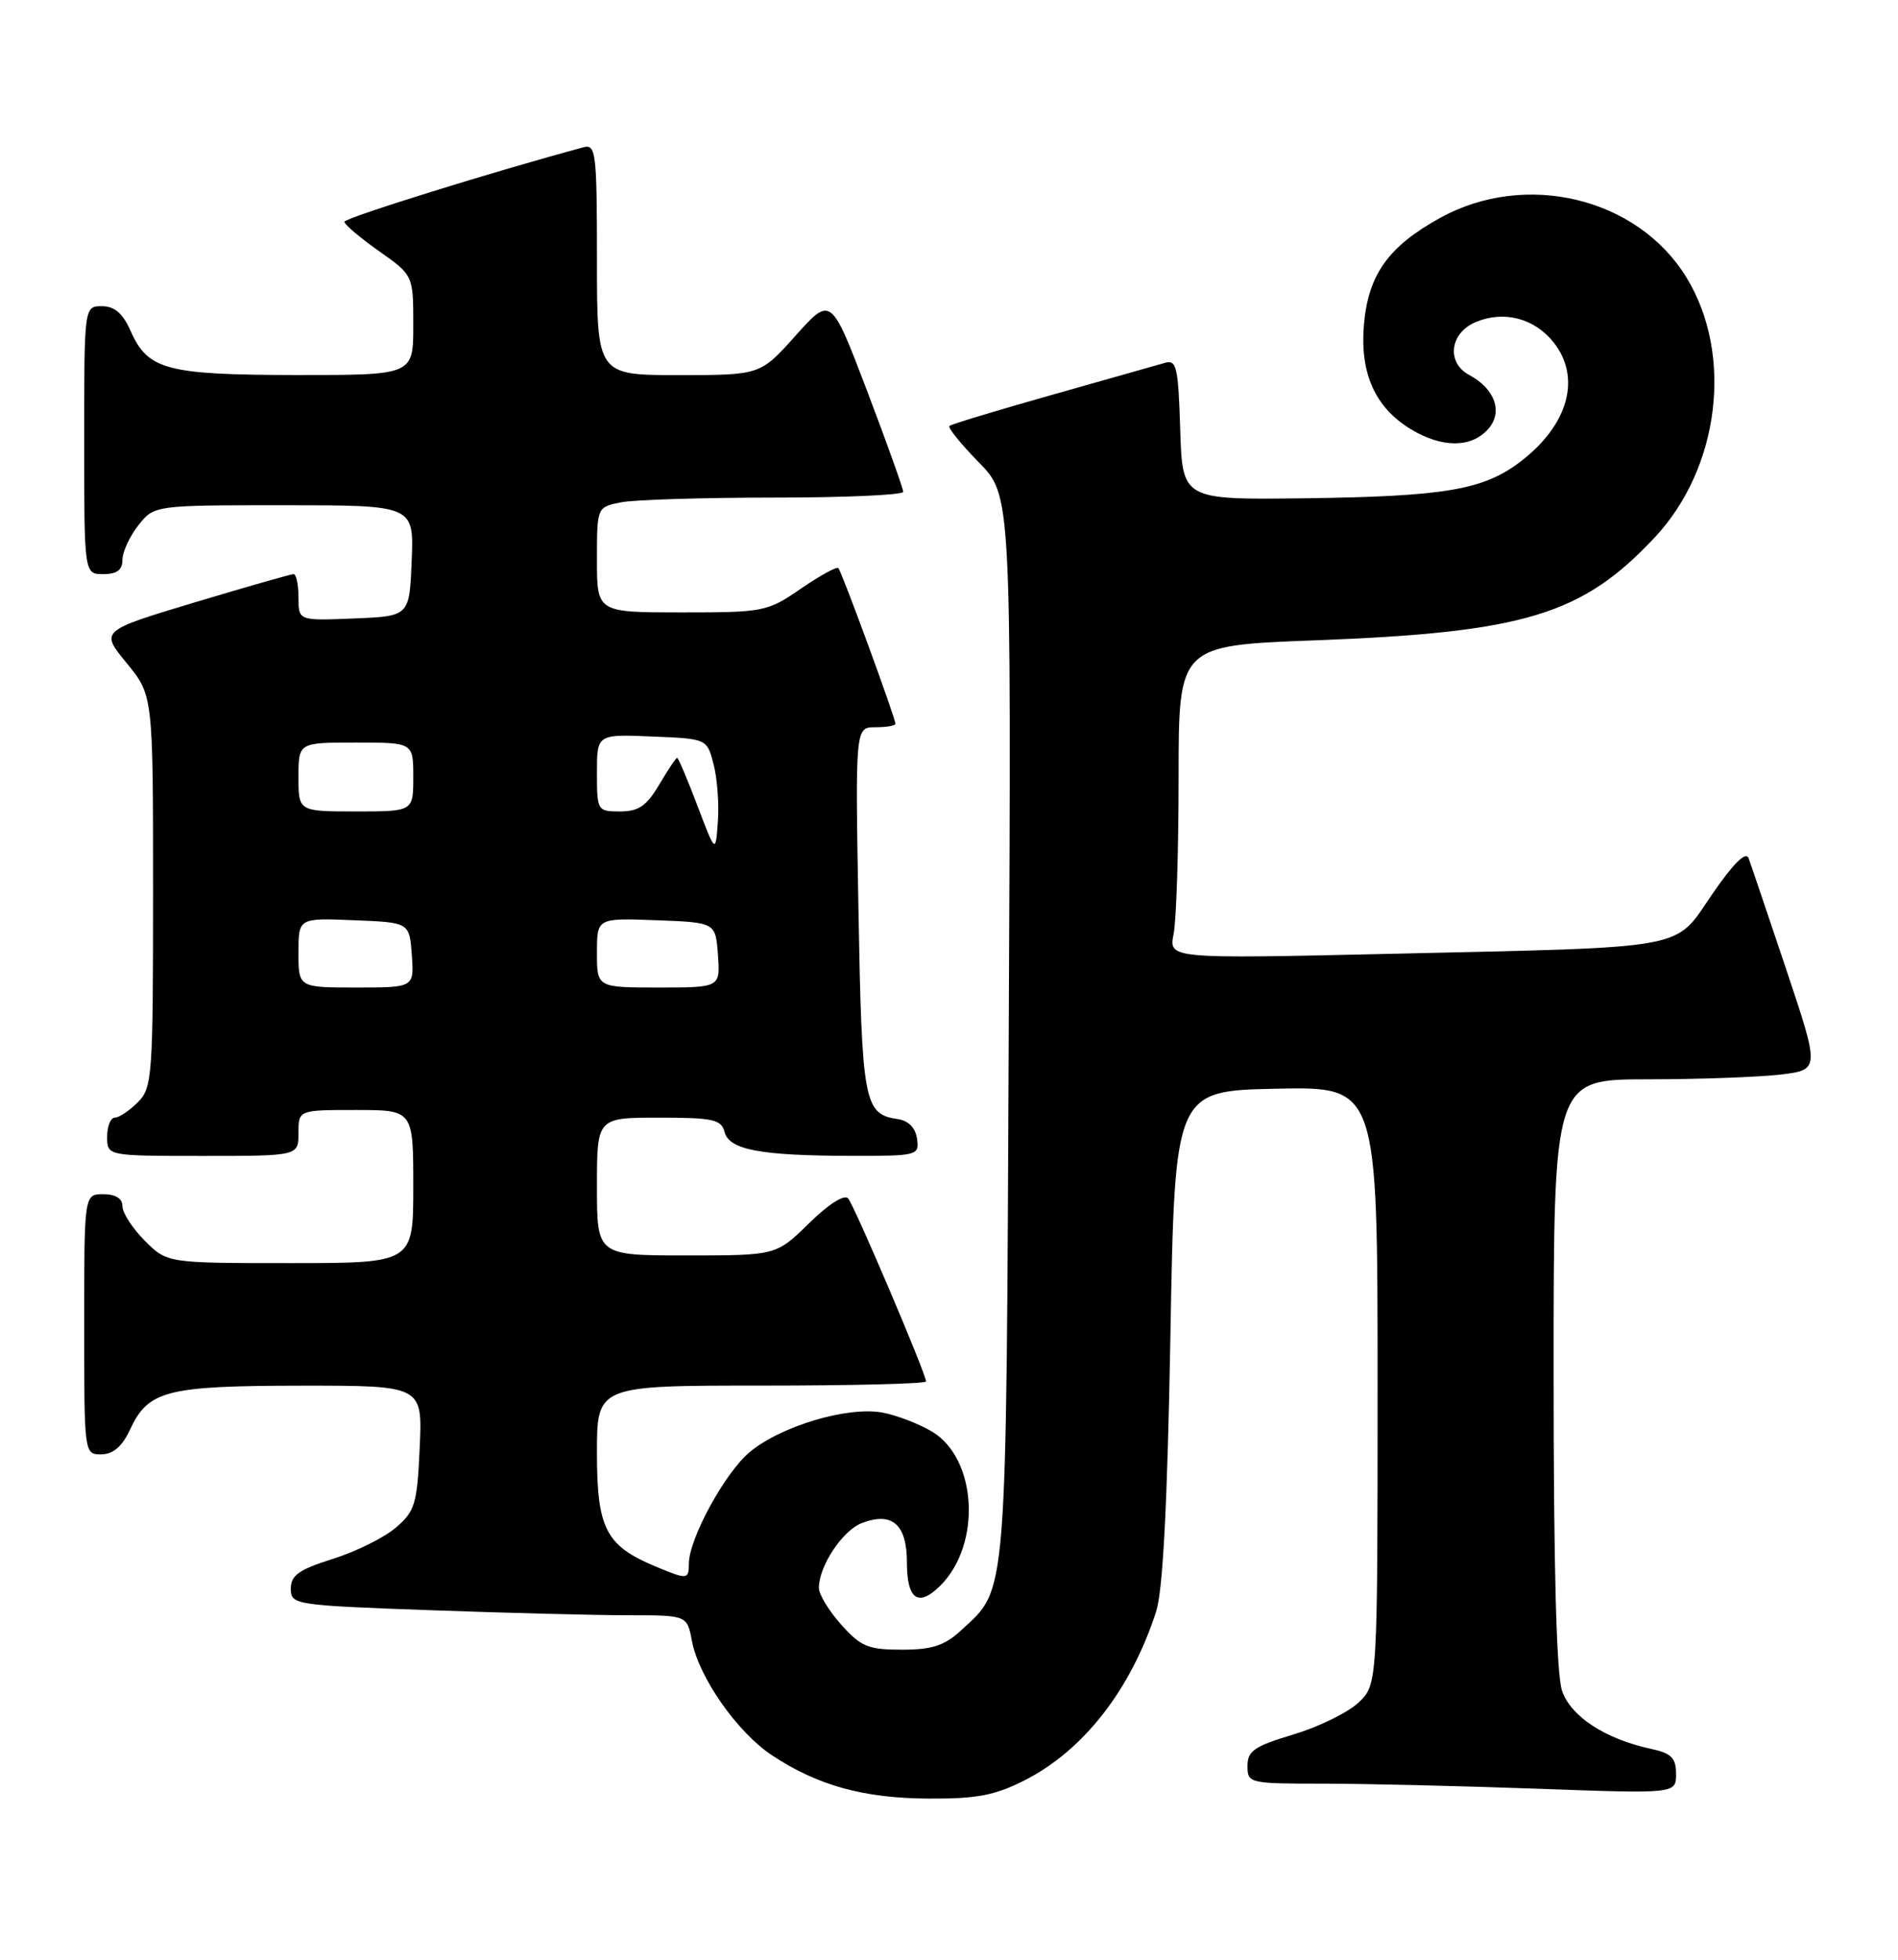<?xml version="1.0" encoding="UTF-8" standalone="no"?>
<!DOCTYPE svg PUBLIC "-//W3C//DTD SVG 1.1//EN" "http://www.w3.org/Graphics/SVG/1.1/DTD/svg11.dtd" >
<svg xmlns="http://www.w3.org/2000/svg" xmlns:xlink="http://www.w3.org/1999/xlink" version="1.1" viewBox="0 0 248 256">
 <g >
 <path fill="currentColor"
d=" M 133.85 232.58 C 141.58 228.66 147.77 220.72 151.07 210.50 C 151.95 207.76 152.54 196.45 152.93 174.50 C 153.50 142.50 153.50 142.50 166.75 142.22 C 180.00 141.94 180.00 141.94 180.00 181.02 C 180.00 220.10 180.00 220.10 177.46 222.45 C 176.06 223.75 172.23 225.61 168.96 226.59 C 163.91 228.10 163.00 228.73 163.00 230.69 C 163.00 232.95 163.23 233.00 172.84 233.00 C 178.25 233.00 190.85 233.30 200.84 233.66 C 219.00 234.32 219.00 234.32 219.00 231.74 C 219.00 229.64 218.39 229.03 215.75 228.46 C 209.76 227.17 205.28 224.25 204.11 220.89 C 203.37 218.77 203.00 204.88 203.00 179.35 C 203.00 141.00 203.00 141.00 215.25 140.99 C 221.99 140.99 229.81 140.70 232.64 140.37 C 237.78 139.75 237.78 139.75 233.39 126.62 C 230.97 119.41 228.76 112.86 228.47 112.09 C 228.12 111.17 226.46 112.83 223.75 116.77 C 218.67 124.18 221.32 123.69 181.60 124.60 C 152.70 125.25 152.70 125.25 153.35 122.00 C 153.71 120.21 154.00 111.00 154.00 101.53 C 154.00 84.32 154.00 84.32 171.75 83.65 C 199.19 82.62 206.74 80.33 216.23 70.19 C 224.73 61.10 226.52 46.25 220.33 36.20 C 213.94 25.81 199.35 22.30 188.18 28.46 C 181.38 32.21 178.76 35.90 178.21 42.49 C 177.69 48.78 179.69 53.23 184.30 56.04 C 188.36 58.52 192.21 58.54 194.42 56.08 C 196.43 53.87 195.37 50.80 191.98 48.99 C 188.95 47.37 189.43 43.48 192.85 42.06 C 196.54 40.53 200.53 41.59 203.02 44.75 C 206.65 49.36 204.92 55.54 198.66 60.31 C 193.82 64.00 188.82 64.85 170.50 65.09 C 154.50 65.29 154.50 65.29 154.21 56.09 C 153.96 47.95 153.73 46.95 152.21 47.40 C 151.27 47.67 144.65 49.55 137.50 51.57 C 130.35 53.59 124.30 55.42 124.06 55.64 C 123.82 55.86 125.54 57.99 127.88 60.38 C 132.14 64.71 132.14 64.71 131.81 134.11 C 131.46 210.06 131.68 207.34 125.55 213.00 C 123.41 214.97 121.78 215.50 117.84 215.50 C 113.45 215.50 112.48 215.10 109.92 212.23 C 108.31 210.44 107.00 208.28 107.00 207.43 C 107.00 204.57 110.09 199.92 112.63 198.95 C 116.58 197.45 118.50 199.13 118.50 204.09 C 118.50 208.96 120.00 210.00 122.88 207.12 C 128.26 201.74 127.68 190.60 121.83 187.04 C 120.14 186.02 117.22 184.89 115.33 184.53 C 110.77 183.68 102.00 186.29 97.92 189.72 C 94.69 192.44 90.03 201.00 90.01 204.25 C 90.00 206.36 89.83 206.37 85.61 204.61 C 79.16 201.92 78.00 199.66 78.00 189.81 C 78.00 181.00 78.00 181.00 99.50 181.00 C 111.33 181.00 121.00 180.76 121.00 180.46 C 121.00 179.47 111.65 157.51 110.82 156.55 C 110.33 155.98 108.26 157.29 105.71 159.80 C 101.42 164.00 101.42 164.00 89.71 164.00 C 78.00 164.00 78.00 164.00 78.00 155.00 C 78.00 146.00 78.00 146.00 86.09 146.00 C 93.18 146.00 94.25 146.23 94.68 147.88 C 95.29 150.21 99.36 150.97 111.32 150.99 C 119.90 151.00 120.13 150.94 119.82 148.75 C 119.62 147.33 118.70 146.39 117.32 146.19 C 112.90 145.56 112.62 144.08 112.17 118.90 C 111.75 95.00 111.75 95.00 114.38 95.00 C 115.82 95.00 117.00 94.80 117.00 94.55 C 117.00 93.80 109.98 74.64 109.54 74.21 C 109.32 73.99 107.12 75.20 104.64 76.90 C 100.27 79.91 99.81 80.00 89.07 80.00 C 78.00 80.00 78.00 80.00 78.00 73.12 C 78.00 66.25 78.00 66.25 81.13 65.62 C 82.84 65.28 91.84 65.00 101.13 65.00 C 110.41 65.00 118.01 64.66 118.02 64.25 C 118.02 63.84 115.90 57.92 113.31 51.09 C 108.58 38.68 108.58 38.68 103.96 43.84 C 99.34 49.00 99.34 49.00 88.67 49.00 C 78.00 49.00 78.00 49.00 78.00 33.88 C 78.00 19.97 77.86 18.80 76.25 19.24 C 64.61 22.36 45.00 28.47 45.00 28.97 C 45.00 29.33 47.03 31.04 49.50 32.79 C 54.00 35.96 54.00 35.96 54.00 42.48 C 54.00 49.00 54.00 49.00 38.75 48.99 C 21.75 48.97 19.32 48.32 17.07 43.24 C 16.05 40.93 14.97 40.00 13.32 40.00 C 11.00 40.00 11.00 40.00 11.00 57.50 C 11.00 75.00 11.00 75.00 13.50 75.00 C 15.27 75.00 16.00 74.46 16.00 73.13 C 16.00 72.11 16.93 70.08 18.07 68.63 C 20.15 66.00 20.15 66.00 37.12 66.00 C 54.09 66.00 54.09 66.00 53.79 73.25 C 53.50 80.50 53.50 80.50 46.25 80.79 C 39.00 81.09 39.00 81.09 39.00 78.04 C 39.00 76.37 38.71 75.00 38.36 75.00 C 38.01 75.00 32.18 76.67 25.41 78.70 C 13.09 82.41 13.09 82.41 16.55 86.62 C 20.00 90.84 20.00 90.84 20.00 116.42 C 20.00 140.67 19.90 142.10 18.00 144.00 C 16.90 145.10 15.55 146.00 15.00 146.00 C 14.45 146.00 14.00 147.12 14.00 148.50 C 14.00 151.00 14.00 151.00 26.50 151.00 C 39.00 151.00 39.00 151.00 39.00 148.00 C 39.00 145.00 39.00 145.00 46.50 145.00 C 54.00 145.00 54.00 145.00 54.00 155.00 C 54.00 165.00 54.00 165.00 37.92 165.00 C 21.85 165.00 21.85 165.00 18.92 162.08 C 17.32 160.47 16.00 158.44 16.00 157.58 C 16.00 156.56 15.11 156.00 13.50 156.00 C 11.00 156.00 11.00 156.00 11.00 173.00 C 11.00 189.97 11.00 190.00 13.25 189.98 C 14.80 189.96 15.97 188.95 17.00 186.73 C 19.37 181.64 21.74 181.03 39.36 181.01 C 55.21 181.00 55.21 181.00 54.84 189.10 C 54.51 196.45 54.23 197.41 51.74 199.54 C 50.24 200.84 46.53 202.68 43.51 203.63 C 39.07 205.03 38.00 205.78 38.00 207.52 C 38.00 209.63 38.42 209.70 56.16 210.34 C 66.15 210.70 77.80 211.00 82.05 211.00 C 89.78 211.00 89.78 211.00 90.41 214.36 C 91.30 219.09 96.34 226.30 100.85 229.28 C 106.83 233.24 112.82 234.90 121.28 234.95 C 127.60 234.99 129.97 234.54 133.85 232.58 Z  M 39.00 124.46 C 39.00 119.91 39.00 119.91 46.25 120.21 C 53.50 120.50 53.50 120.50 53.81 124.75 C 54.11 129.00 54.11 129.00 46.56 129.00 C 39.00 129.00 39.00 129.00 39.00 124.46 Z  M 78.00 124.46 C 78.00 119.92 78.00 119.92 85.75 120.21 C 93.50 120.50 93.50 120.50 93.81 124.75 C 94.11 129.00 94.11 129.00 86.06 129.00 C 78.00 129.00 78.00 129.00 78.00 124.46 Z  M 91.13 105.25 C 89.82 101.81 88.63 99.00 88.48 99.00 C 88.32 99.00 87.27 100.58 86.13 102.50 C 84.49 105.28 83.44 106.00 81.03 106.00 C 78.06 106.00 78.00 105.91 78.00 100.96 C 78.00 95.91 78.00 95.91 85.19 96.21 C 92.38 96.50 92.38 96.50 93.24 99.84 C 93.72 101.68 93.97 105.06 93.80 107.34 C 93.50 111.50 93.50 111.50 91.13 105.25 Z  M 39.00 101.50 C 39.00 97.00 39.00 97.00 46.50 97.00 C 54.00 97.00 54.00 97.00 54.00 101.50 C 54.00 106.00 54.00 106.00 46.50 106.00 C 39.00 106.00 39.00 106.00 39.00 101.50 Z "/>
</g>
</svg>